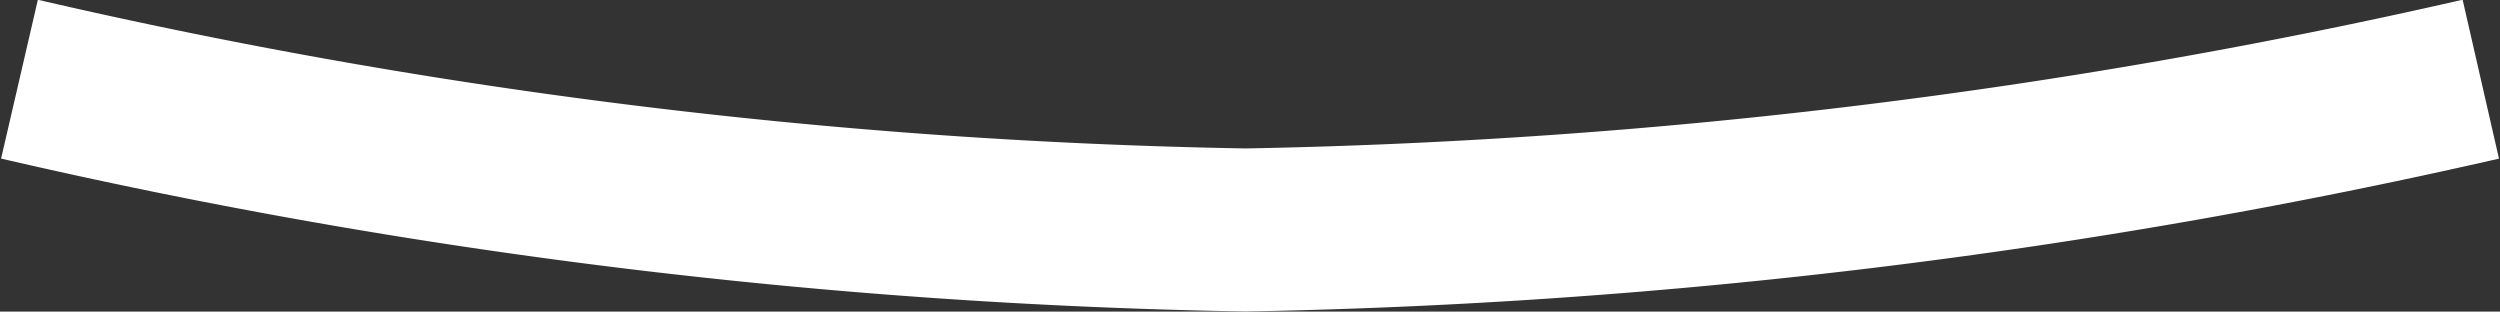 <svg xmlns="http://www.w3.org/2000/svg" width="61.348" height="7.646" viewBox="0 0 61.348 7.646">
  <rect x="0" y="0" width="61.348" height="7.646" fill="#333333" stroke="none"/>
  <path id="Path_9602" data-name="Path 9602" d="M20034.953,18240.322a144.332,144.332,0,0,0,30.086,3.7,147.889,147.889,0,0,0,30.313-3.7" transform="translate(-20034.475 -18238.379)" fill="none" stroke="#fff" stroke-width="4"/>
</svg>
